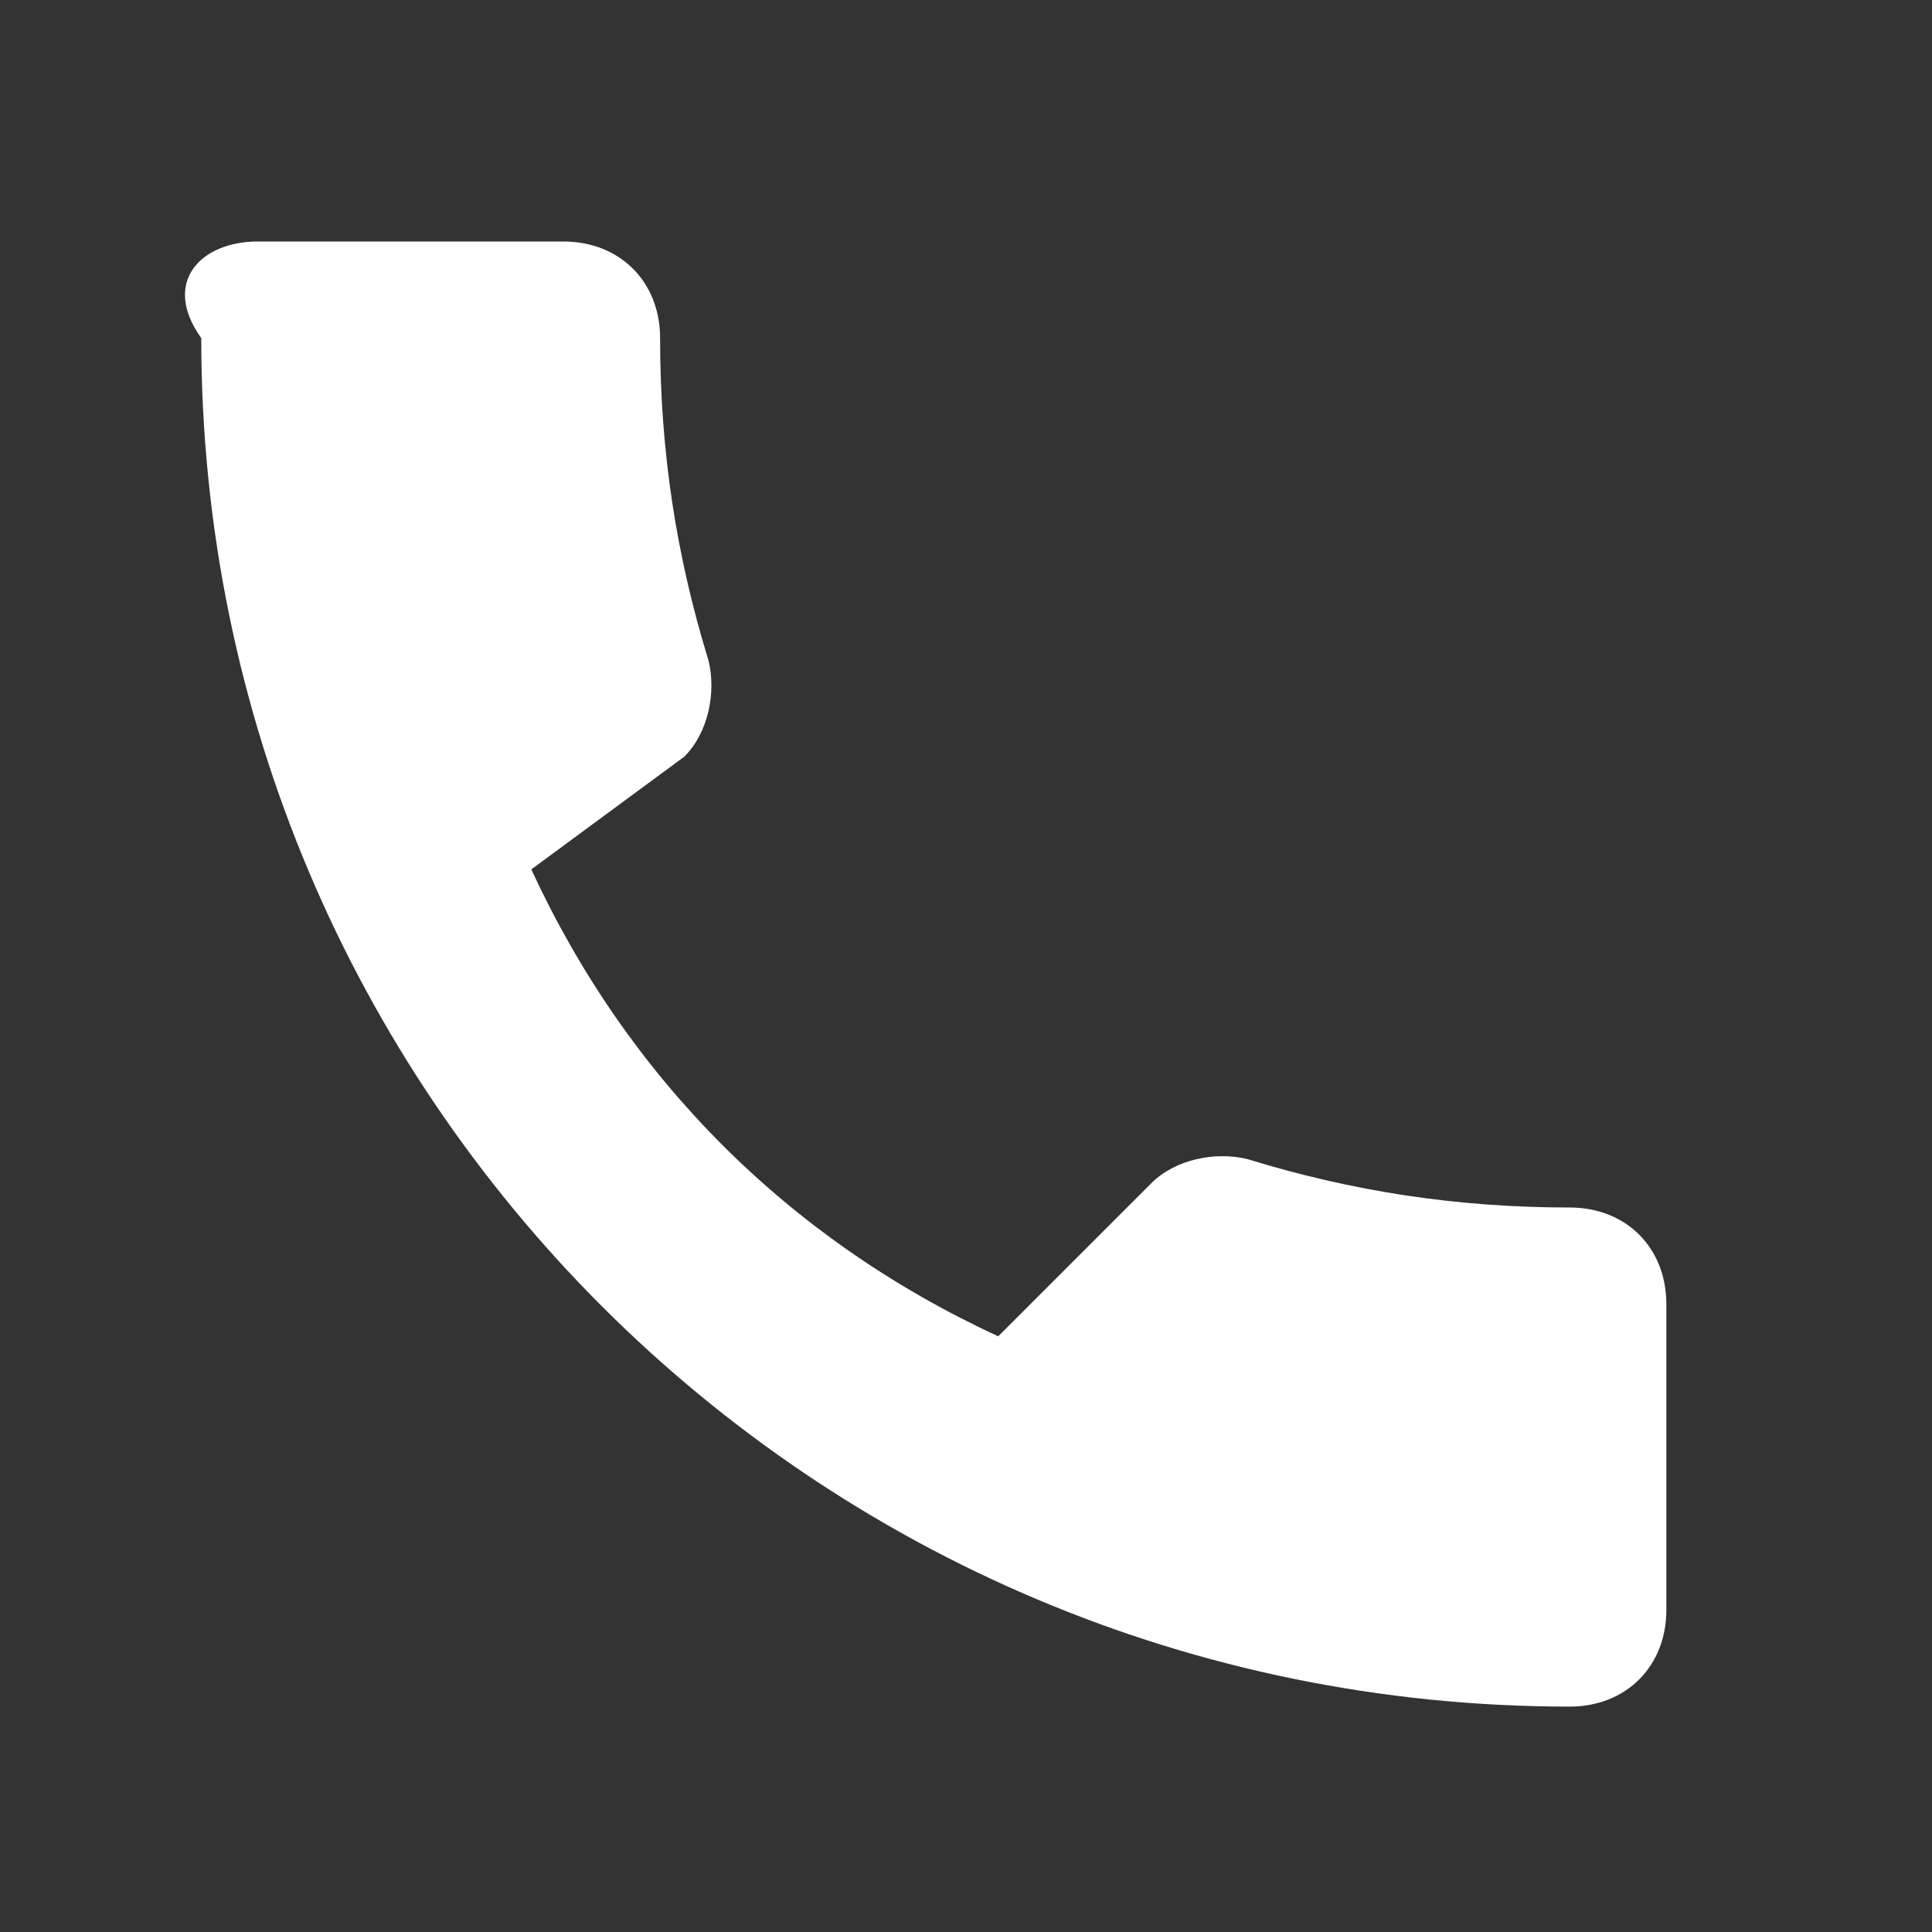 <svg
  xmlns="http://www.w3.org/2000/svg"
  viewBox="0 0 24 24"
  width="64"
  height="64"
  fill="#ffffff"
>
  <rect x="0" y="0" width="24" height="24" fill="#333333" stroke="none"/>
  <path
    d="M6.6 10.8c1.2 2.6 3.2 4.6 5.8 5.8l1.9-1.9c.3-.3.8-.4 1.2-.3 1.3.4 2.6.6 4 .6.7 0 1.2.5 1.2 1.2v3.8c0 .7-.5 1.2-1.2 1.2-9.4 0-17-7.6-17-17C2 3.5 2.5 3 3.2 3h3.8c.7 0 1.2.5 1.2 1.2 0 1.4.2 2.7.6 4 .1.4 0 .9-.3 1.2l-1.9 1.4z"
  />
</svg>
